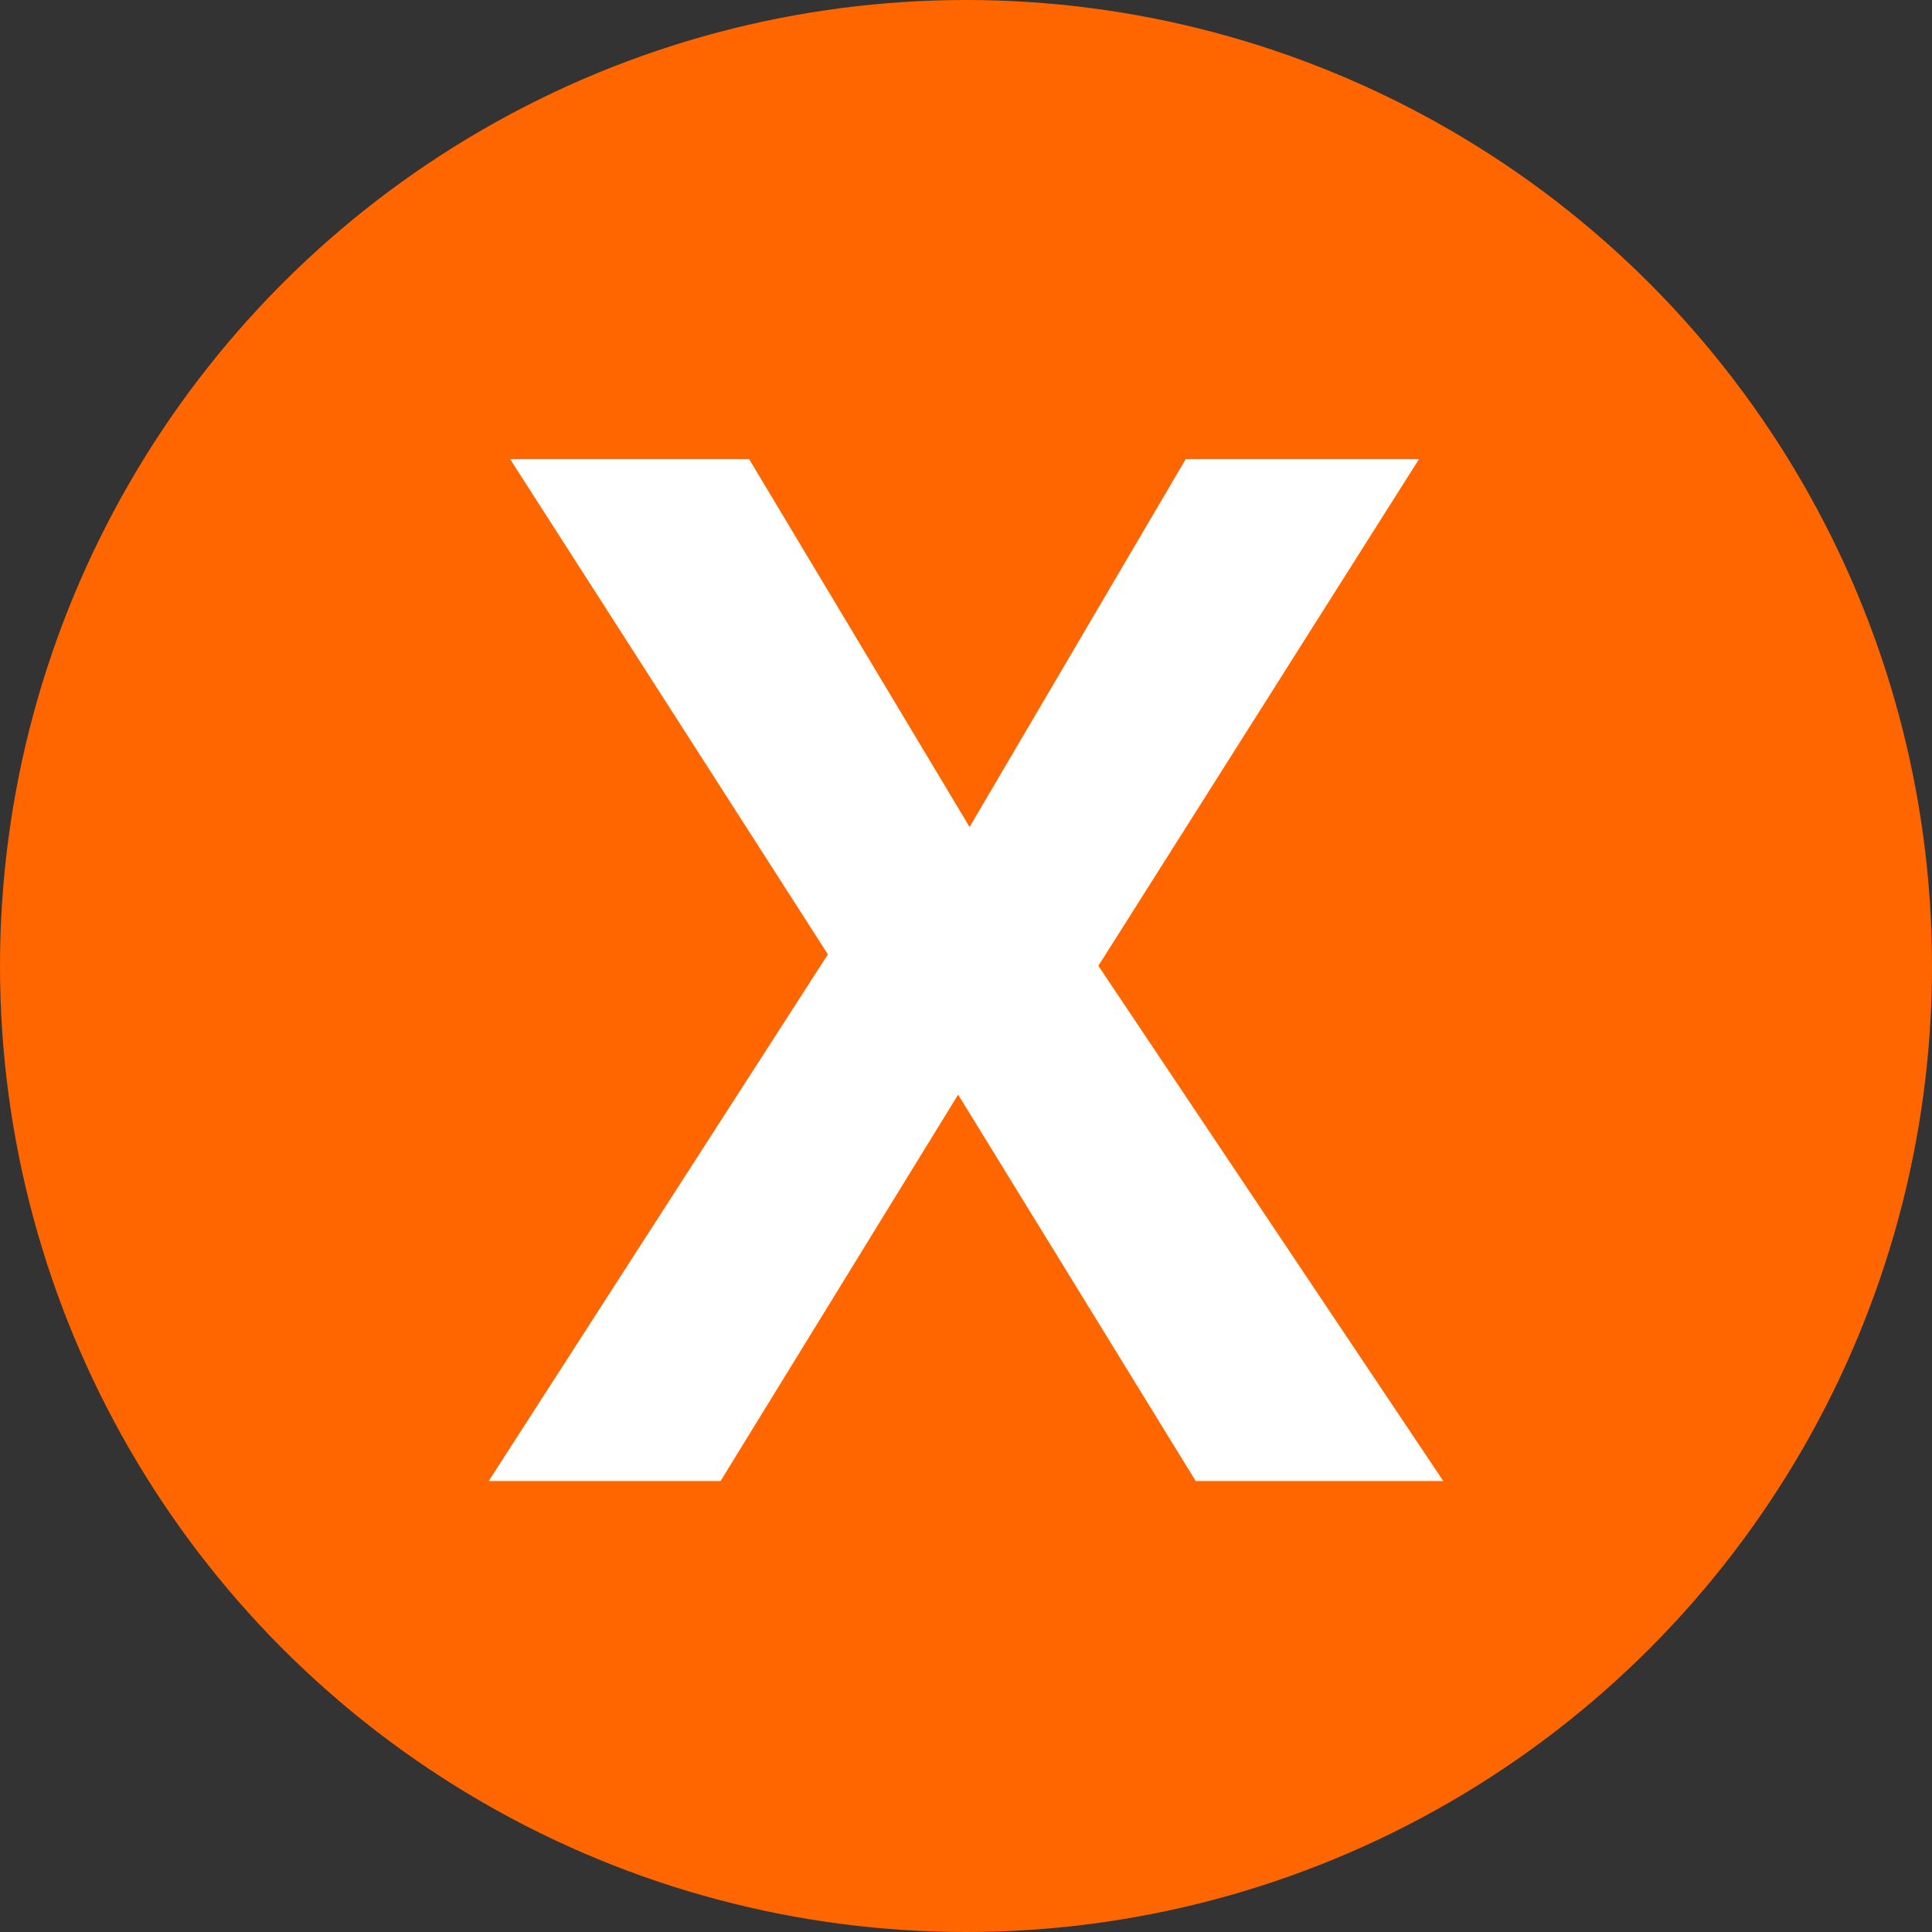 <?xml version="1.0" encoding="UTF-8" standalone="no"?>
<!-- Created with Inkscape (http://www.inkscape.org/) -->

<svg
   width="108"
   height="108"
   viewBox="0 0 108 108"
   version="1.1"
   id="svg5"
   inkscape:version="1.2.2 (b0a8486541, 2022-12-01)"
   sodipodi:docname="users.svg"
   xmlns:inkscape="http://www.inkscape.org/namespaces/inkscape"
   xmlns:sodipodi="http://sodipodi.sourceforge.net/DTD/sodipodi-0.dtd"
   xmlns="http://www.w3.org/2000/svg"
   xmlns:svg="http://www.w3.org/2000/svg">
  <rect x="0" y="0" width="108" height="108" fill="#333333" stroke="none"/>
  <sodipodi:namedview
     id="namedview7"
     pagecolor="#ffffff"
     bordercolor="#000000"
     borderopacity="0.25"
     inkscape:showpageshadow="false"
     inkscape:pageopacity="0.0"
     inkscape:pagecheckerboard="true"
     inkscape:deskcolor="#d1d1d1"
     inkscape:document-units="px"
     showgrid="true"
     showborder="false"
     borderlayer="false"
     shape-rendering="auto"
     inkscape:zoom="2.9916667"
     inkscape:cx="100.27855"
     inkscape:cy="74.206128"
     inkscape:current-layer="svg5">
    <inkscape:page
       x="0"
       y="0"
       width="108"
       height="108"
       id="page890" />
    <inkscape:page
       x="118"
       y="0"
       width="108"
       height="108"
       id="page892" />
  </sodipodi:namedview>
  <defs
     id="defs2">
    <rect
       x="0"
       y="0"
       width="108"
       height="108"
       id="rect395" />
    <rect
       x="0"
       y="0"
       width="108"
       height="108"
       id="rect395-3" />
  </defs>
  <g
     inkscape:groupmode="layer"
     id="layer2"
     inkscape:label="Layer 2" />
  <circle
     style="fill:#abc837;stroke-width:10;stroke-linecap:round;stroke-linejoin:round"
     id="path231-6"
     cx="172"
     cy="54"
     r="54" />
  <g
     aria-label="Y"
     transform="translate(118,-0.23)"
     id="text393-7"
     style="font-weight:bold;font-size:80px;-inkscape-font-specification:'sans-serif Bold';font-variant-ligatures:no-common-ligatures;text-align:center;white-space:pre;fill:#ffffff;stroke-width:10;stroke-linecap:round;stroke-linejoin:round">
    <path
       d="m 54,49.19 11.92,-23.52 h 13.04 l -18.96,34.88 v 22.24 h -12 v -21.84 l -18.96,-35.28 h 13.12 z"
       id="path1198" />
  </g>
  <g
     inkscape:label="Layer 1"
     inkscape:groupmode="layer"
     id="layer1"
     style="display:inline">
    <circle
       style="fill:#ff6600;stroke-width:10;stroke-linecap:round;stroke-linejoin:round"
       id="path231"
       cx="54"
       cy="54"
       r="54" />
    <g
       aria-label="X"
       id="text393"
       style="font-weight:bold;font-size:80px;-inkscape-font-specification:'sans-serif Bold';font-variant-ligatures:no-common-ligatures;text-align:center;text-anchor:middle;white-space:pre;fill:#ffffff;stroke-width:10;stroke-linecap:round;stroke-linejoin:round">
      <path
         d="m 80.68,82.79 h -13.84 l -13.28,-21.6 -13.28,21.6 h -12.96 l 18.96,-29.44 -17.76,-27.68 h 13.36 l 12.32,20.56 12.08,-20.56 h 13.04 l -17.92,28.32 z"
         id="path1203" />
    </g>
  </g>
</svg>
